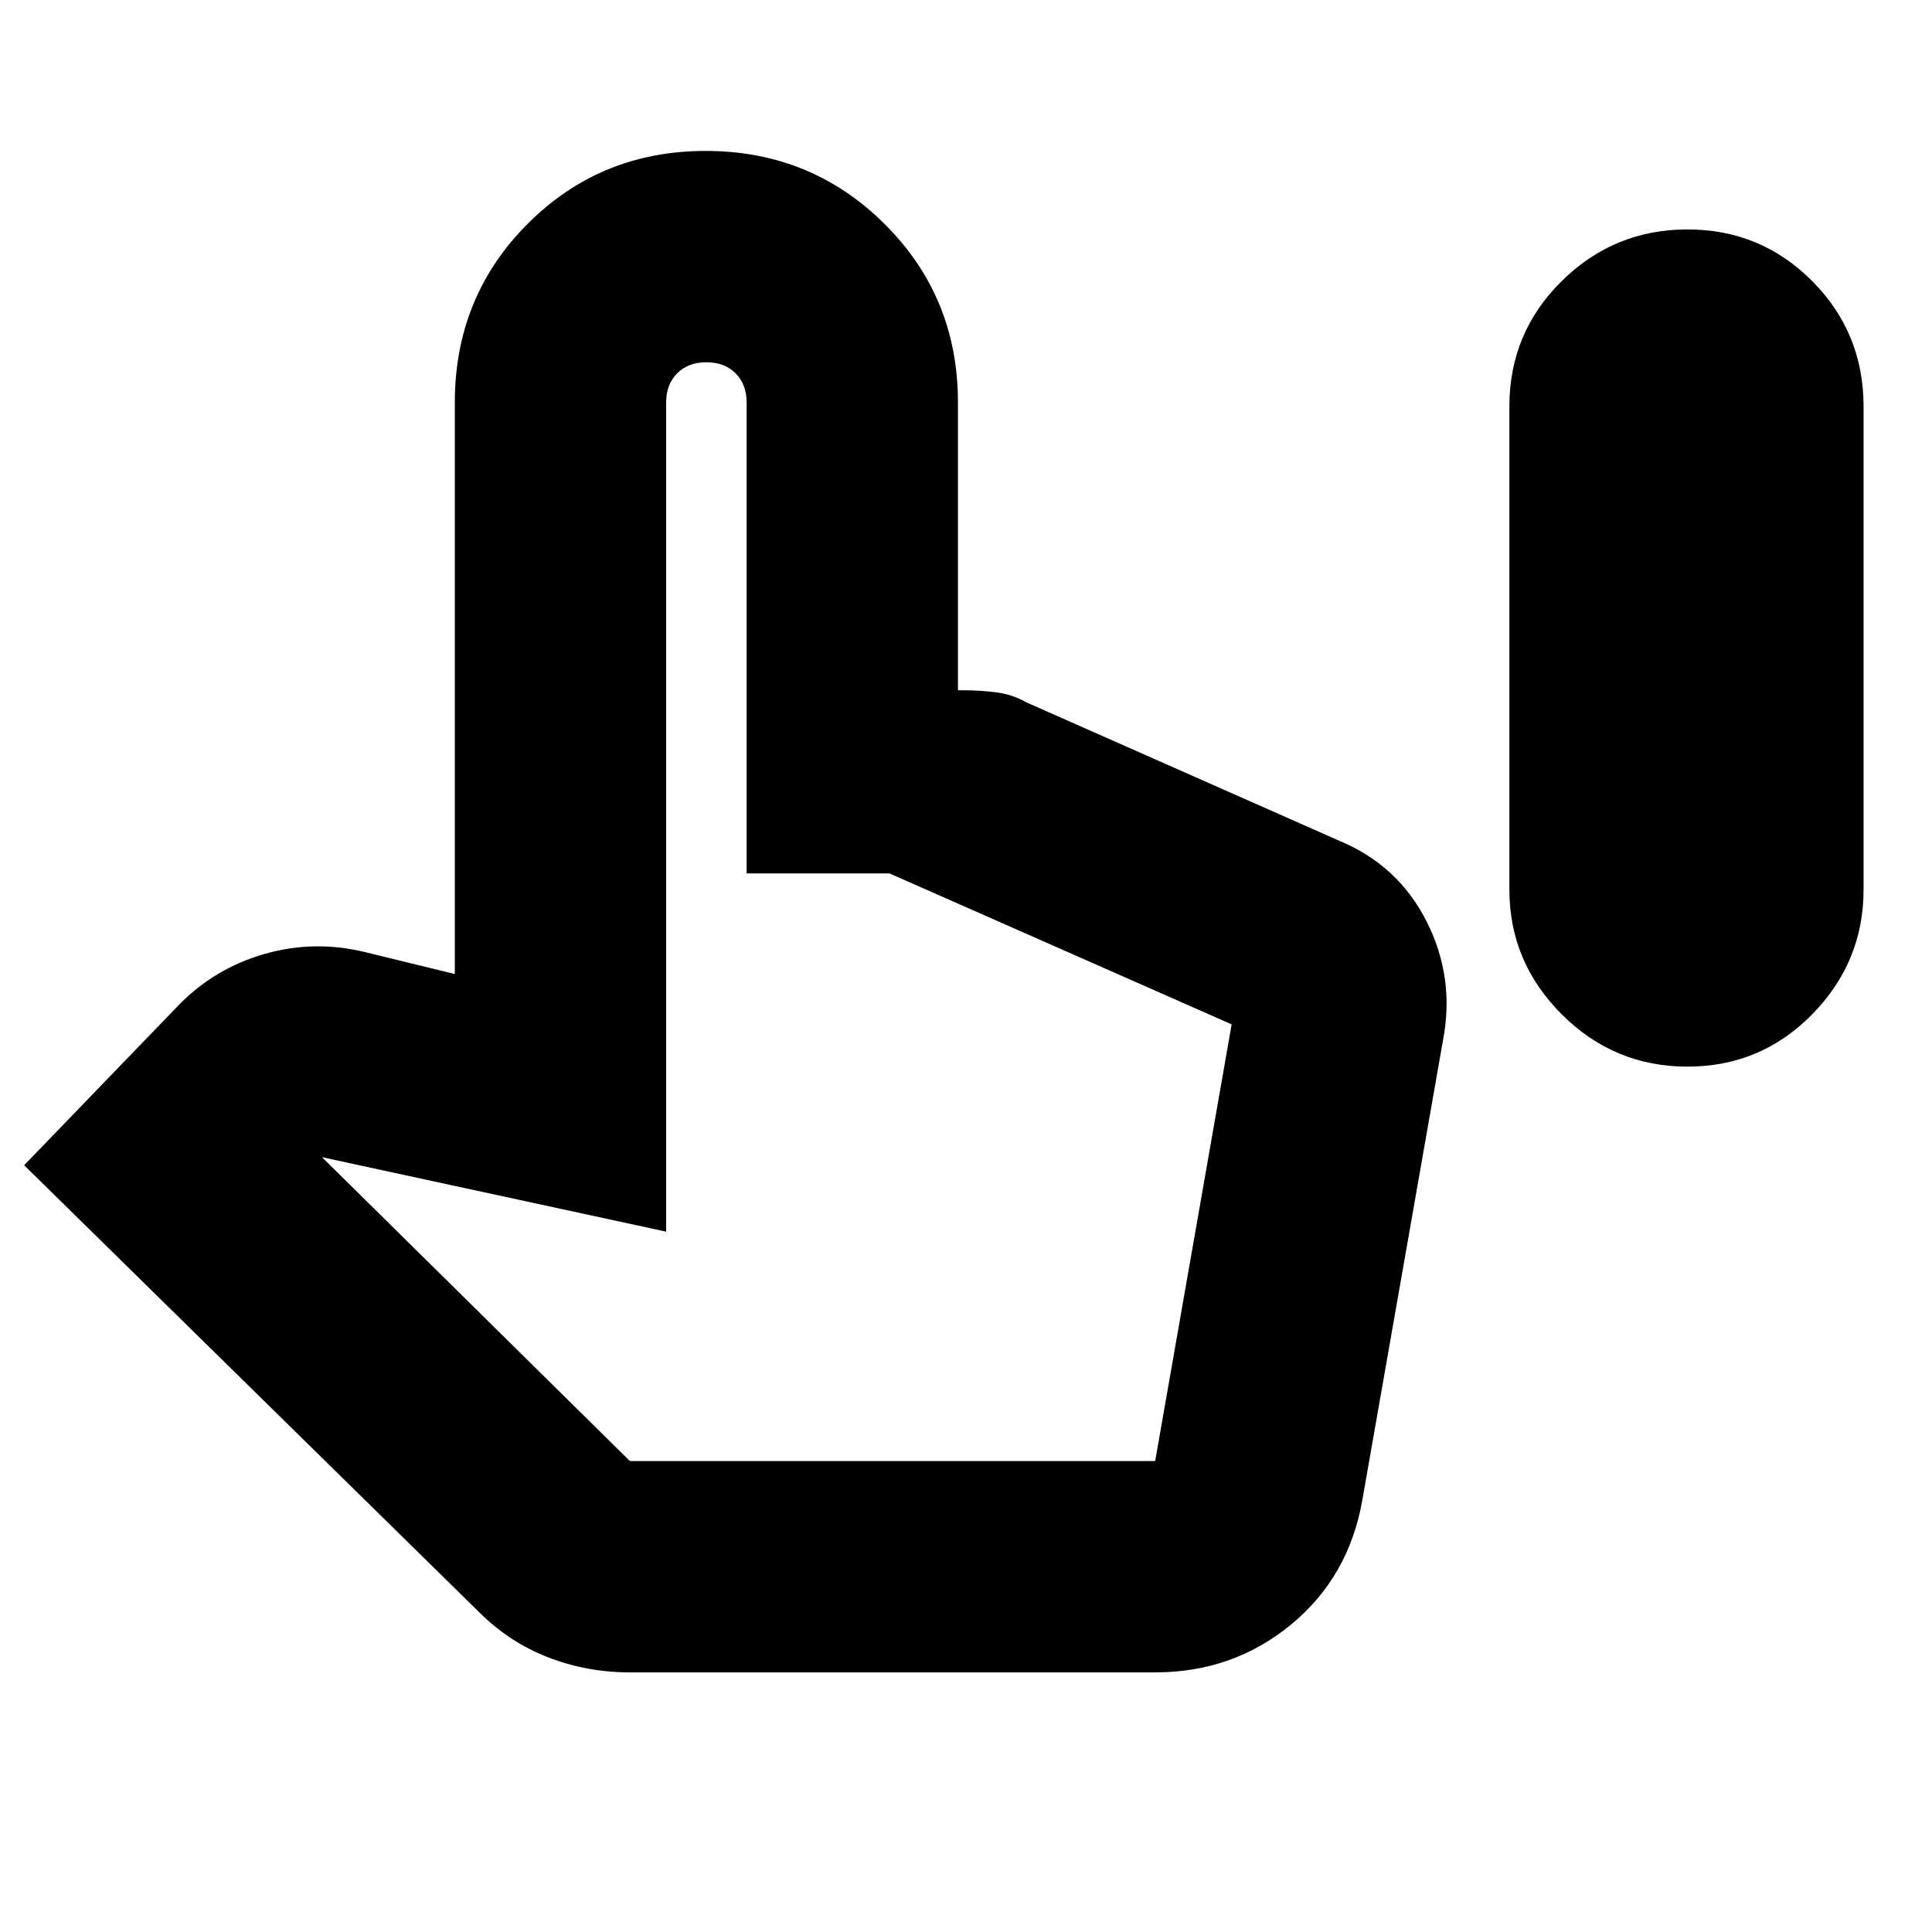 <svg xmlns="http://www.w3.org/2000/svg" height="24" viewBox="0 -960 960 960" width="24"><path d="M838.47-430Q802-430 776-456t-26-62v-240q0-36.67 26-62.33Q802-846 838.47-846t62 25.67Q926-794.67 926-758v240q0 36-25.53 62t-62 26ZM313-129q-21.4 0-40.7-7.5Q253-144 238-159L12-381l77.2-79.99Q107-479 131.5-486q24.5-7 49.5-1l45 11v-284q0-52.5 36.15-88.75t88.5-36.25q52.35 0 88.85 36.25Q476-812.5 476-760v143h4q6.69 0 14.85 1 8.15 1 15.15 5l156 69q29 12.24 43 40.12Q723-474 717-443l-40 228q-6.63 38.46-35.48 62.23Q612.67-129 574-129H313Zm0-105h261l38-217-170-75h-71v-234q0-9-5.5-14.5T351-780q-9 0-14.5 5.5T331-760v412l-171-37 153 151Zm0 0h261-261Z"/></svg>
